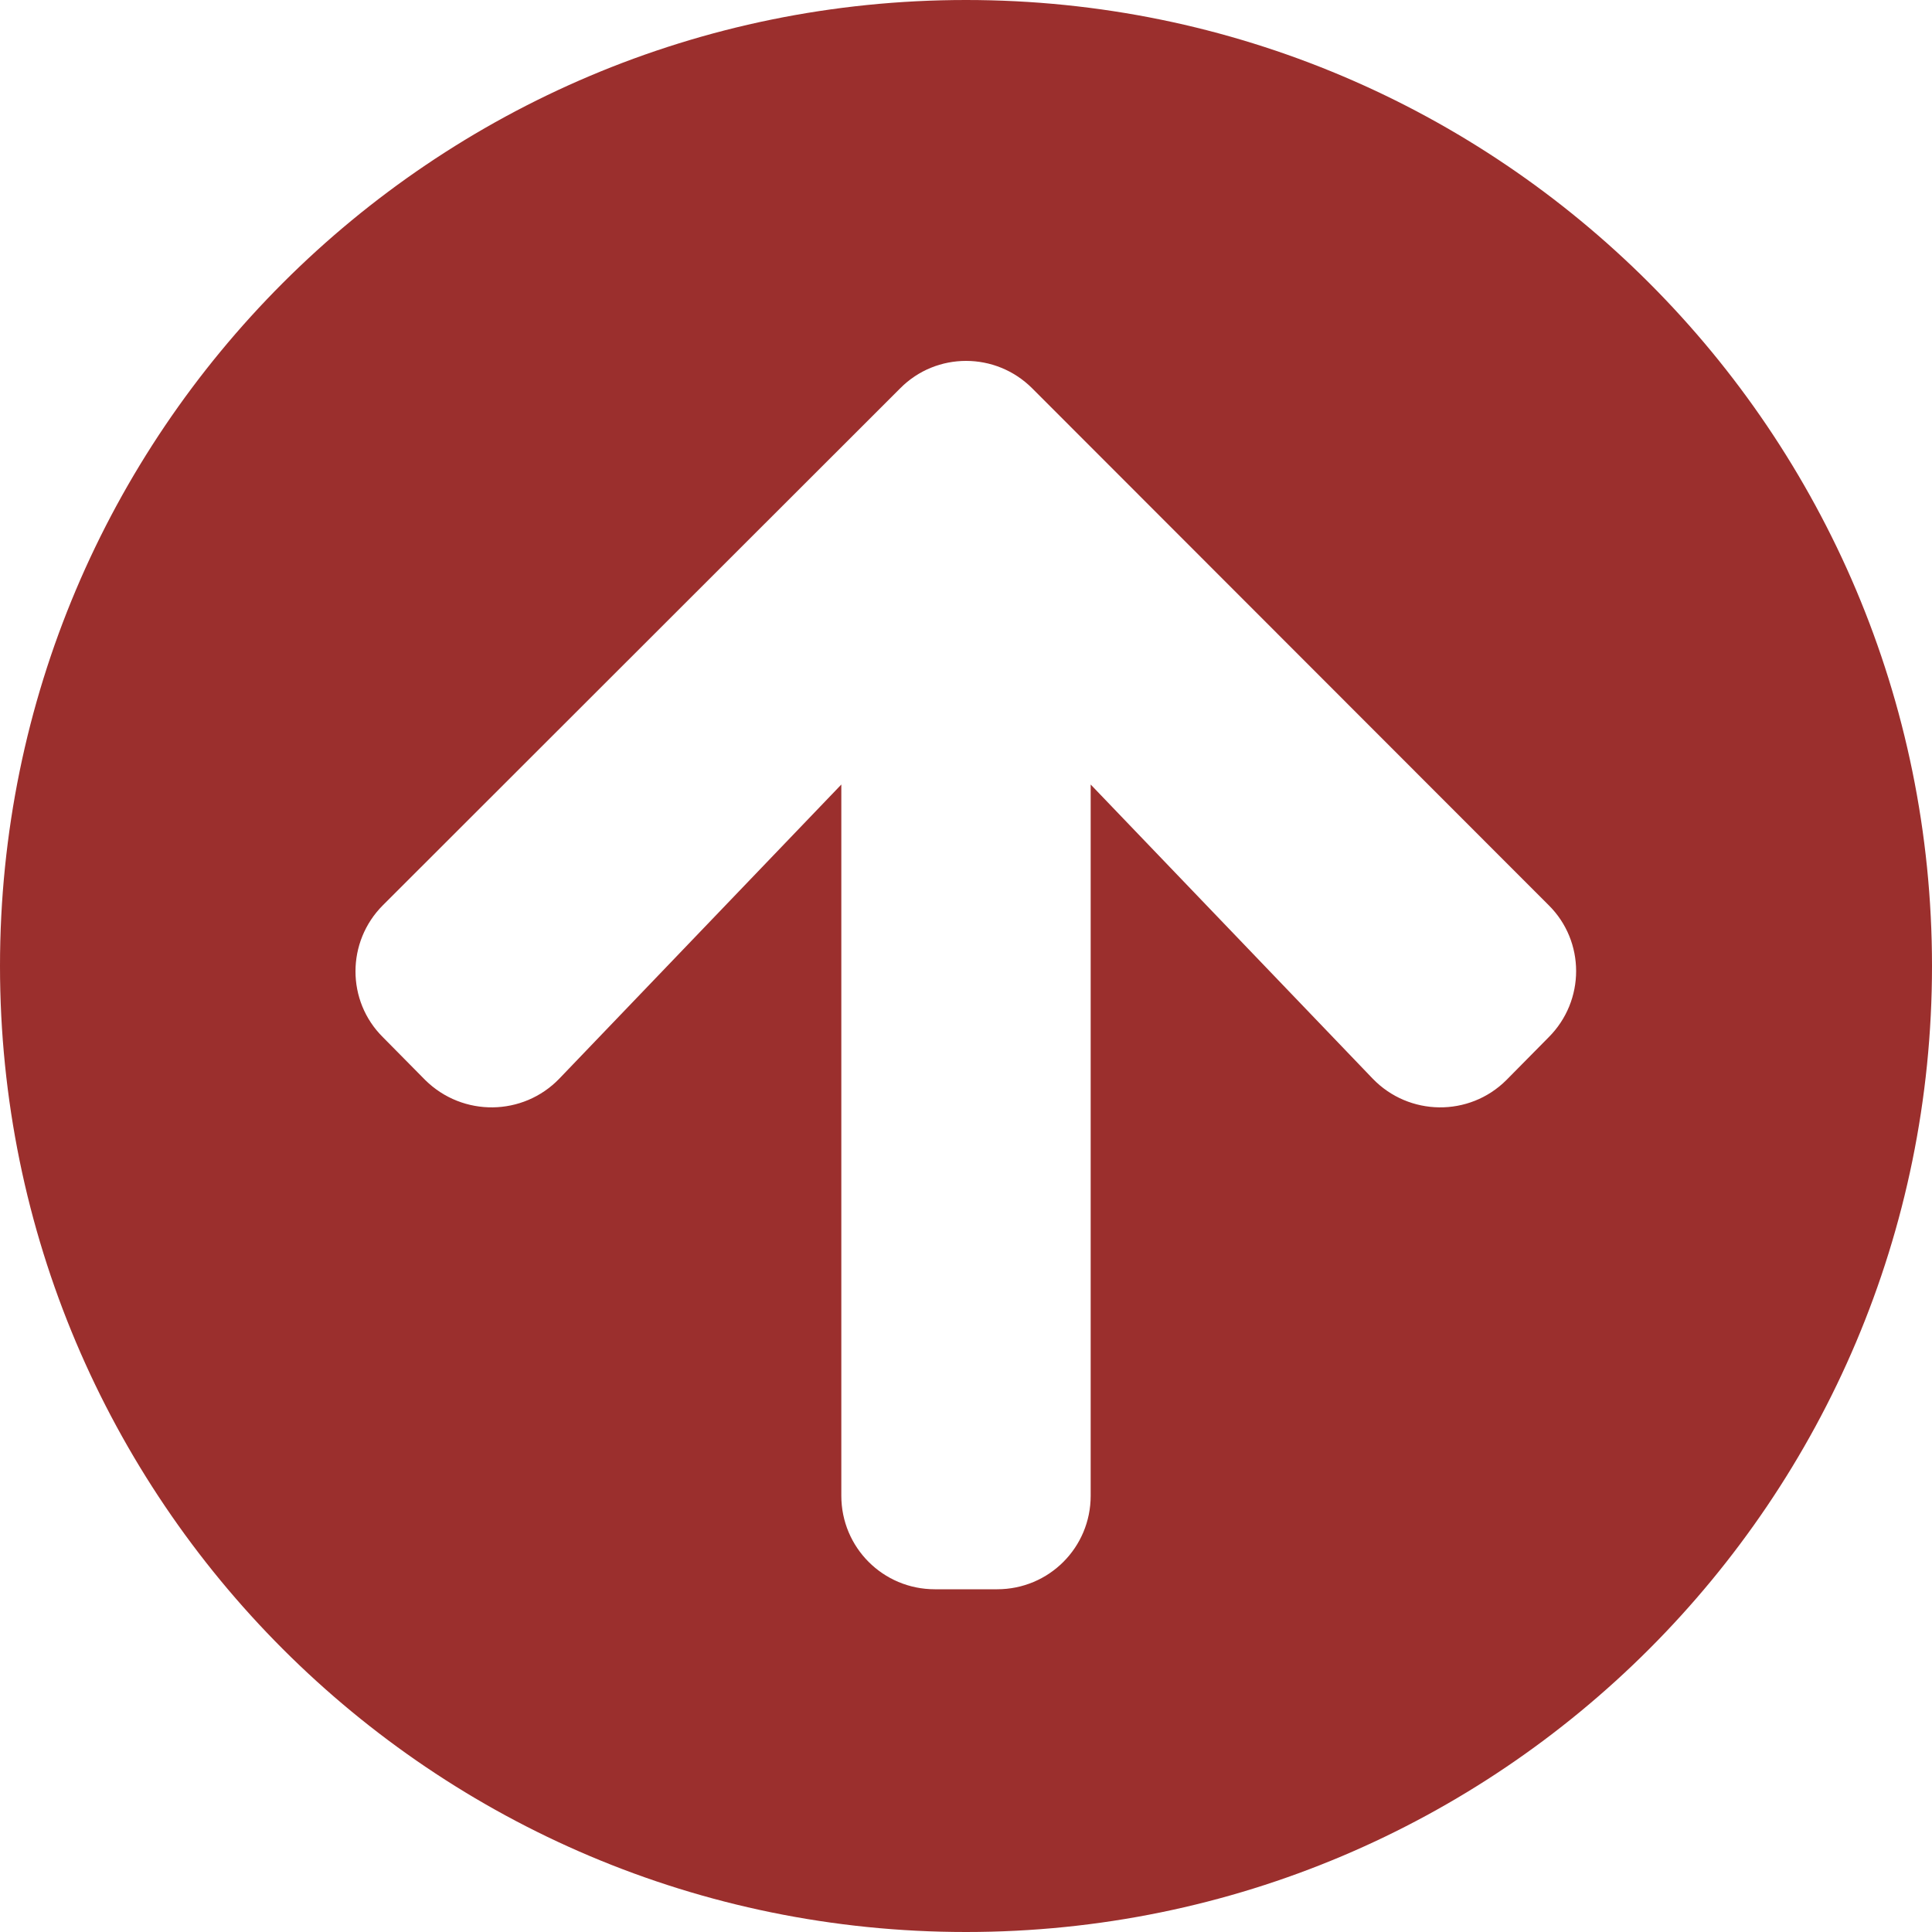 <?xml version="1.0" encoding="UTF-8"?>
<svg width="15px" height="15px" viewBox="0 0 15 15" version="1.1" xmlns="http://www.w3.org/2000/svg" xmlns:xlink="http://www.w3.org/1999/xlink">
    <!-- Generator: Sketch 52.6 (67491) - http://www.bohemiancoding.com/sketch -->
    <title>Growth</title>
    <desc>Created with Sketch.</desc>
    <g id="Page-1" stroke="none" stroke-width="1" fill="none" fill-rule="evenodd">
        <g id="Rev1.3-iPad-Map-View-Executive-dashboard-2A" transform="translate(-311, -211)" fill="#9B2F2D" fill-rule="nonzero">
            <g id="Group-3" transform="translate(20, 155)">
                <path d="M291,63.5 C291,59.357 294.357,56 298.5,56 C302.643,56 306,59.357 306,63.5 C306,67.643 302.643,71 298.5,71 C294.357,71 291,67.643 291,63.5 Z M295.343,64.374 L297.532,62.091 L297.532,67.613 C297.532,68.015 297.856,68.339 298.258,68.339 L298.742,68.339 C299.144,68.339 299.468,68.015 299.468,67.613 L299.468,62.091 L301.657,64.374 C301.939,64.667 302.407,64.673 302.695,64.386 L303.024,64.053 C303.308,63.769 303.308,63.309 303.024,63.028 L299.014,59.015 C298.73,58.731 298.27,58.731 297.989,59.015 L293.973,63.028 C293.689,63.312 293.689,63.772 293.973,64.053 L294.302,64.386 C294.593,64.673 295.061,64.667 295.343,64.374 Z" id="Growth"></path>
            </g>
        </g>
    </g>
</svg>